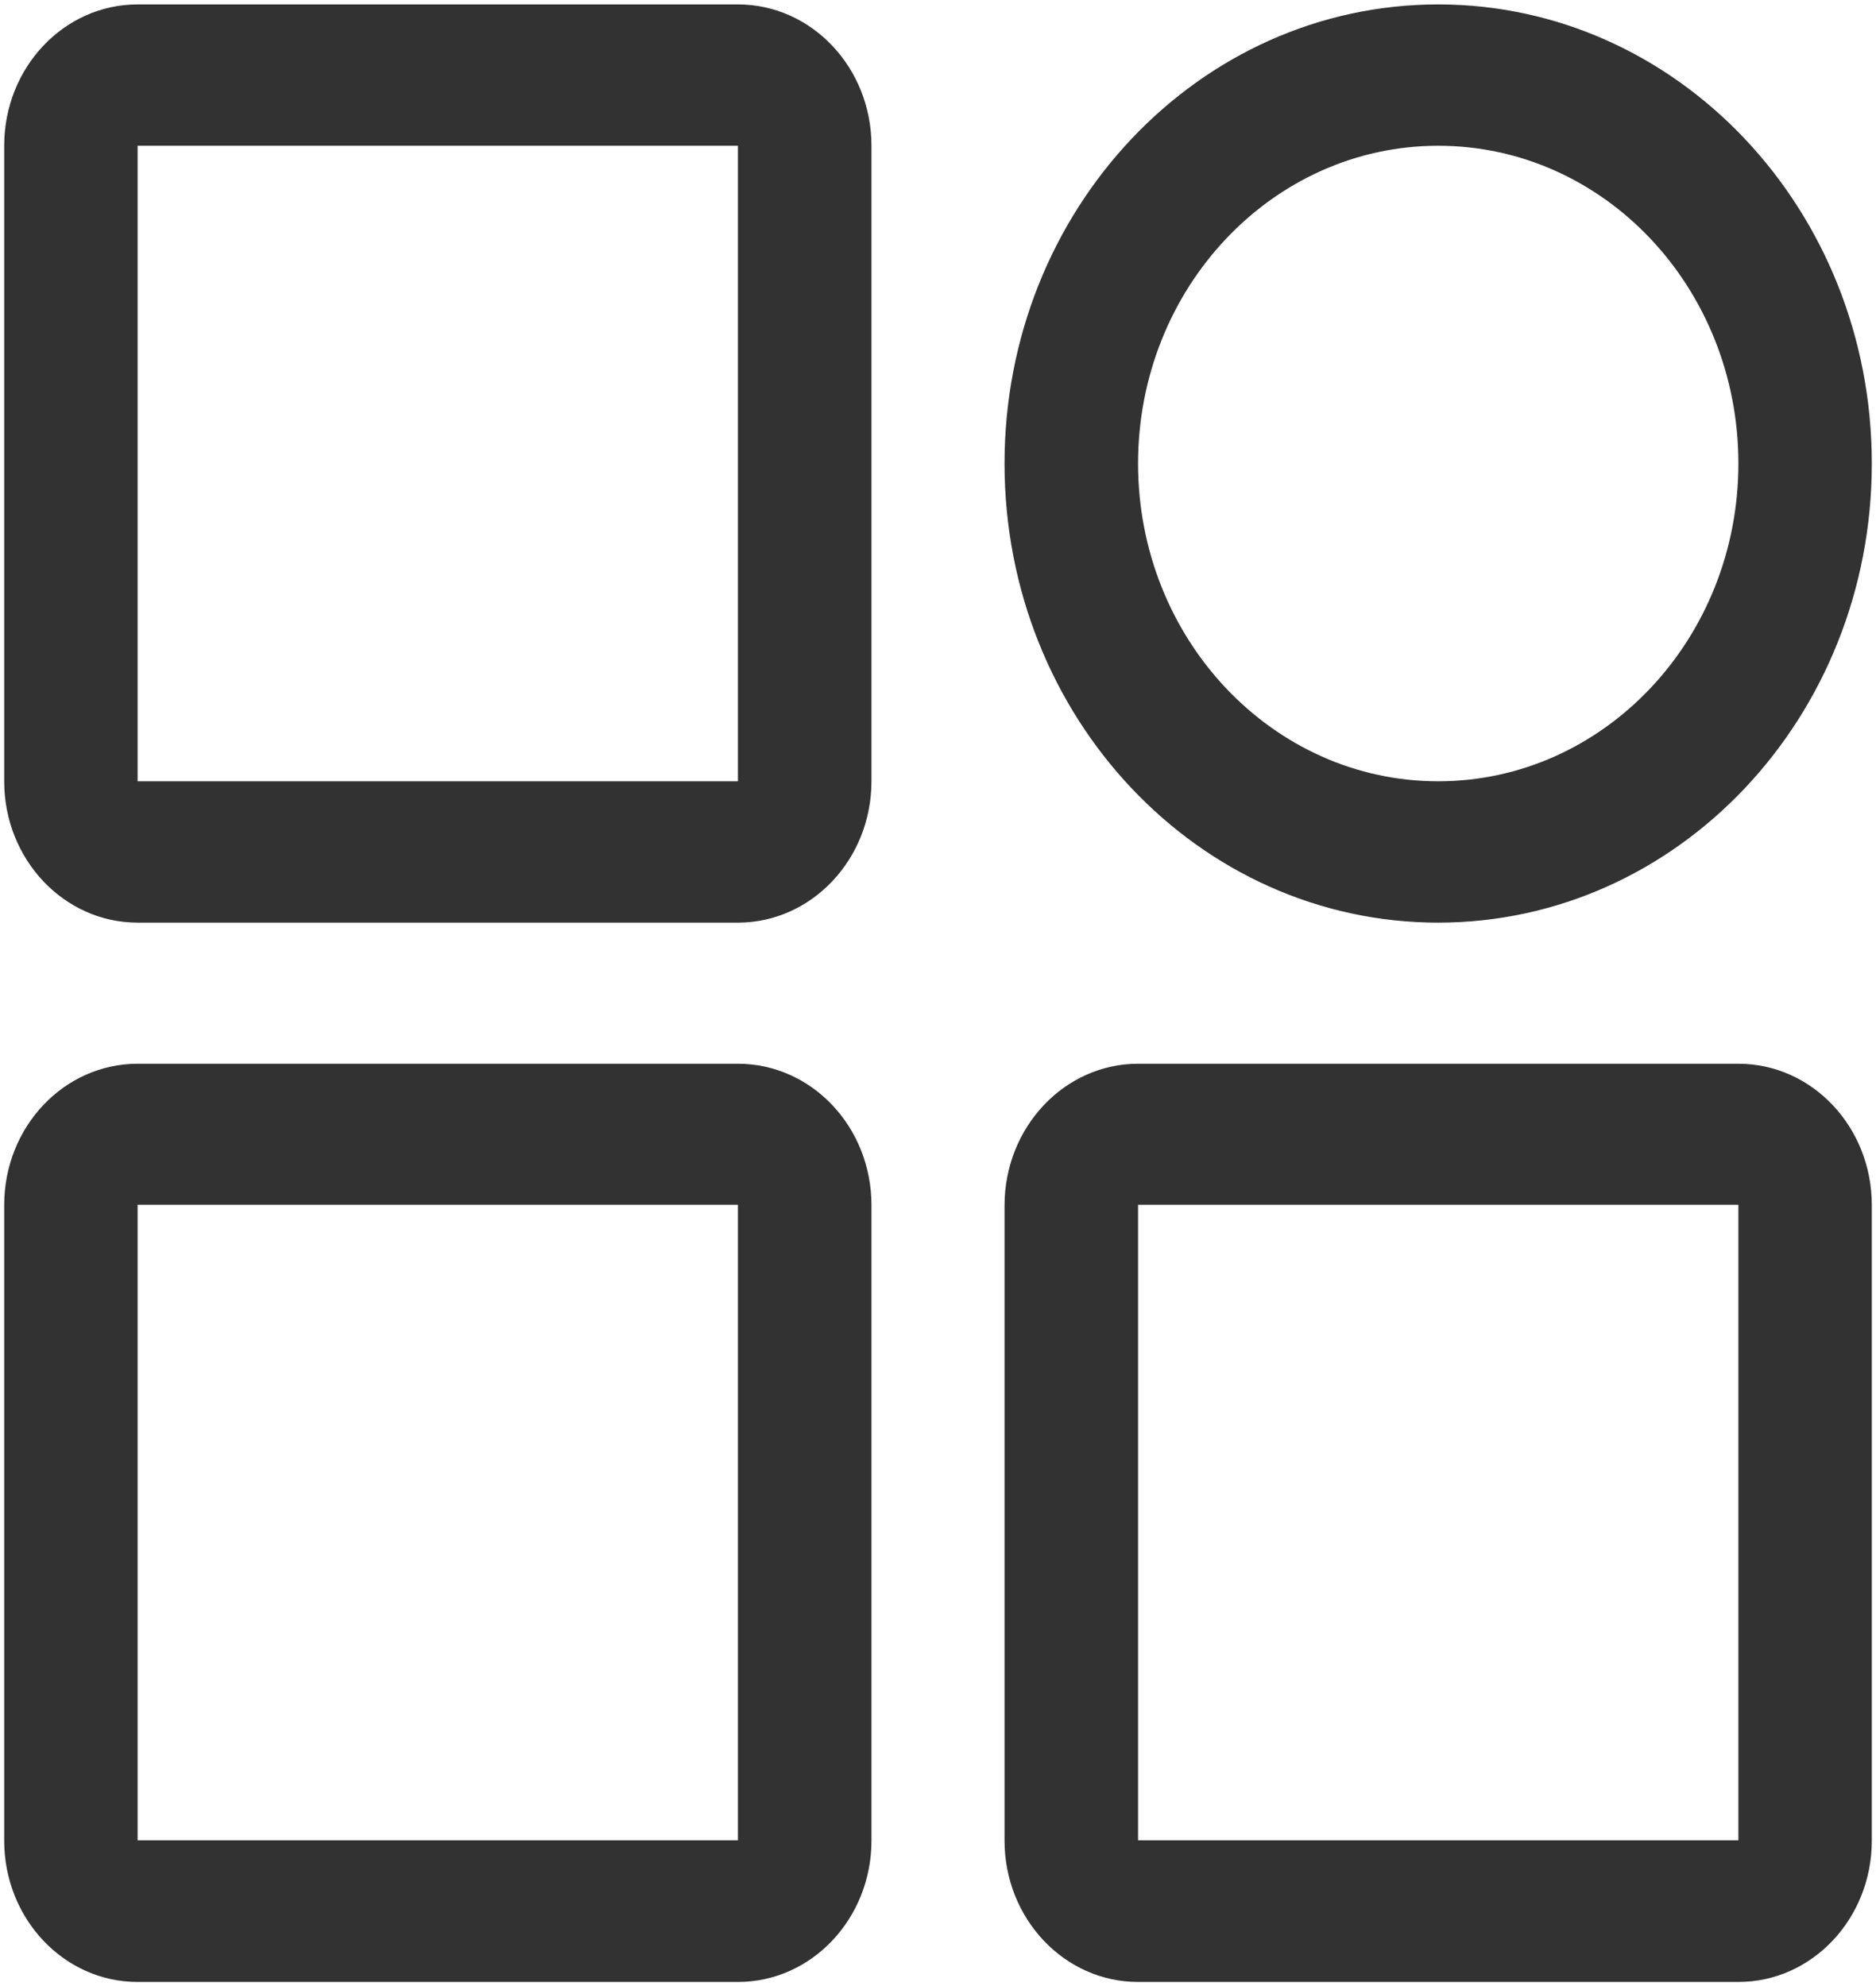 ﻿<?xml version="1.0" encoding="utf-8"?>
<svg version="1.1" xmlns:xlink="http://www.w3.org/1999/xlink" width="17px" height="18px" xmlns="http://www.w3.org/2000/svg">
  <g transform="matrix(1 0 0 1 -131 -3814 )">
    <path d="M 15.753 4.201  C 15.753 2.609  14.536 1.321  13.033 1.321  C 11.531 1.321  10.313 2.611  10.313 4.201  C 10.313 5.791  11.531 7.081  13.033 7.081  C 14.534 7.081  15.753 5.791  15.753 4.201  Z M 9.103 4.201  C 9.103 1.901  10.863 0.04  13.033 0.04  C 15.202 0.04  16.962 1.901  16.962 4.201  C 16.962 6.5  15.204 8.362  13.033 8.362  C 10.861 8.362  9.103 6.5  9.103 4.201  Z M 6.687 1.321  L 1.247 1.321  L 1.247 7.081  L 6.687 7.081  L 6.687 1.321  Z M 0.038 1.321  C 0.038 0.613  0.579 0.04  1.247 0.04  L 6.687 0.04  C 7.355 0.04  7.897 0.613  7.897 1.321  L 7.897 7.081  C 7.897 7.788  7.355 8.362  6.687 8.362  L 1.247 8.362  C 0.579 8.362  0.038 7.788  0.038 7.081  L 0.038 1.321  Z M 6.687 10.919  L 1.247 10.919  L 1.247 16.679  L 6.687 16.679  L 6.687 10.919  Z M 0.038 10.922  C 0.038 10.214  0.579 9.641  1.247 9.641  L 6.687 9.641  C 7.355 9.641  7.897 10.214  7.897 10.922  L 7.897 16.682  C 7.897 17.389  7.355 17.963  6.687 17.963  L 1.247 17.963  C 0.579 17.963  0.038 17.389  0.038 16.682  L 0.038 10.922  Z M 15.753 10.919  L 10.313 10.919  L 10.313 16.679  L 15.753 16.679  L 15.753 10.919  Z M 9.103 10.922  C 9.105 10.214  9.647 9.641  10.313 9.641  L 15.753 9.641  C 16.421 9.641  16.962 10.214  16.962 10.922  L 16.962 16.682  C 16.962 17.389  16.421 17.963  15.753 17.963  L 10.313 17.963  C 9.645 17.963  9.103 17.389  9.103 16.682  L 9.103 10.922  Z " fill-rule="nonzero" fill="#323233" stroke="none" transform="matrix(1 0 0 1 131 3814 )" />
  </g>
</svg>